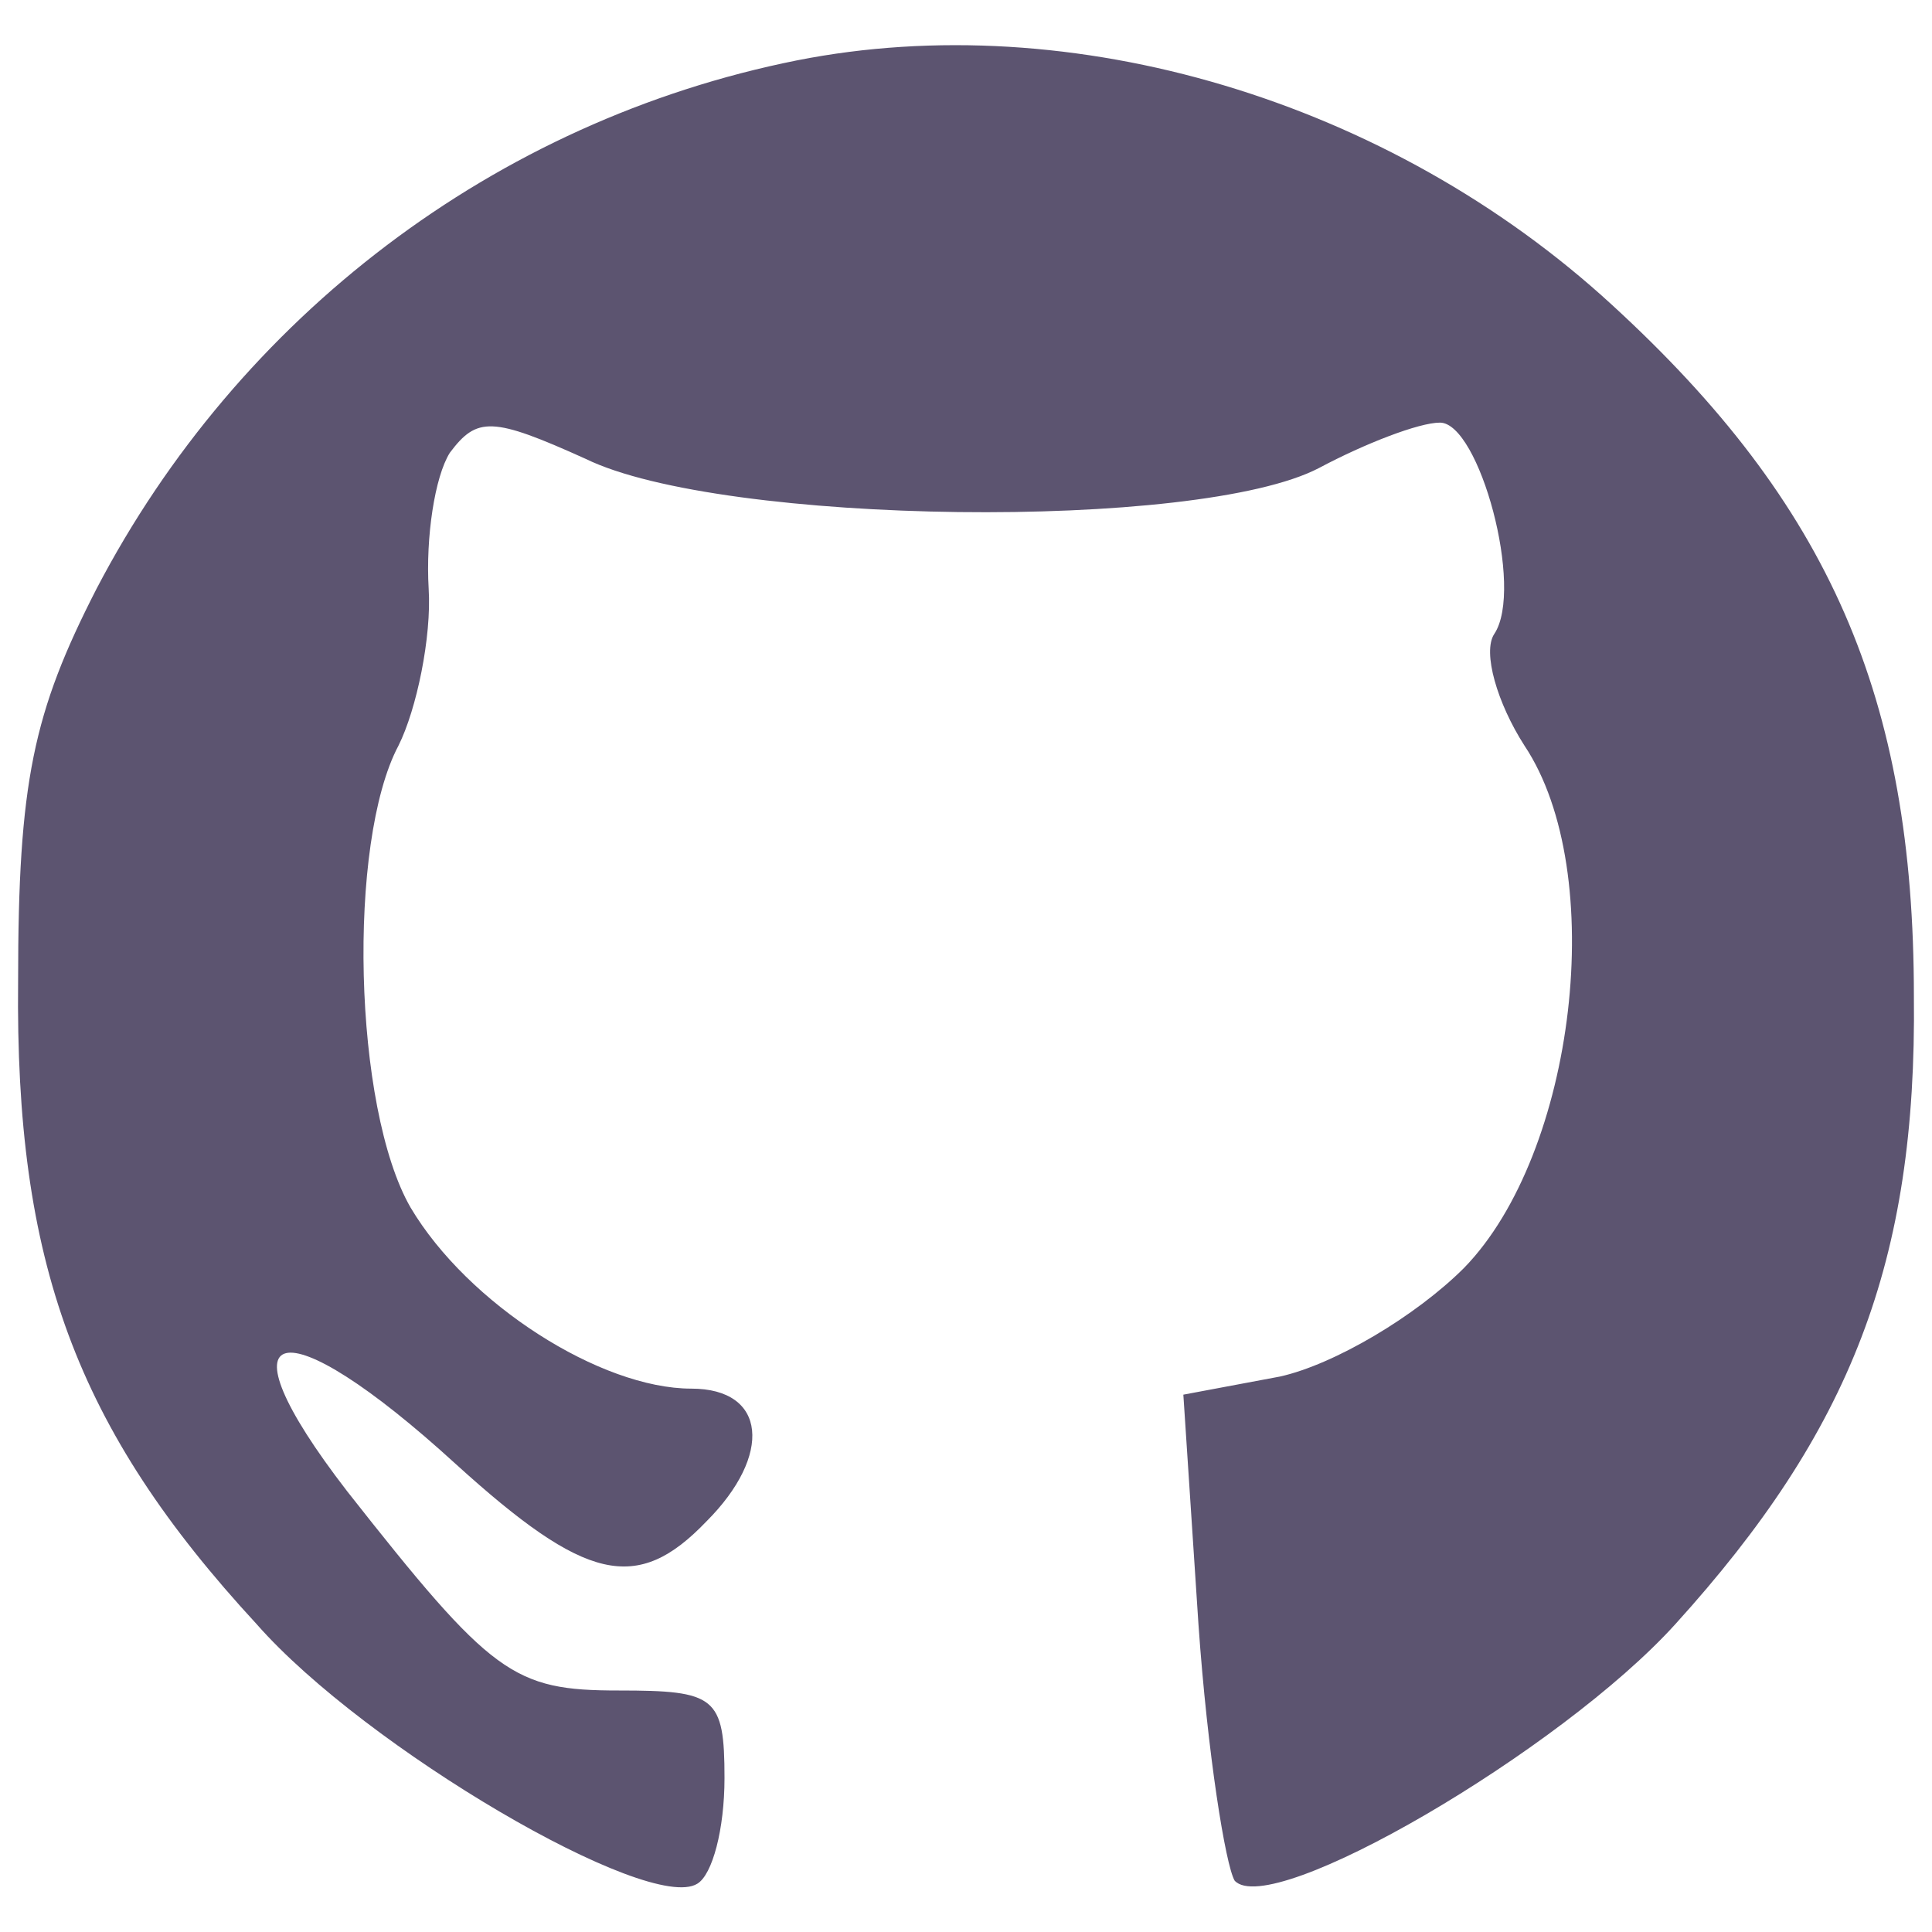 <?xml version="1.0" standalone="no"?>
<!DOCTYPE svg PUBLIC "-//W3C//DTD SVG 20010904//EN"
 "http://www.w3.org/TR/2001/REC-SVG-20010904/DTD/svg10.dtd">
<svg version="1.0" xmlns="http://www.w3.org/2000/svg"
 width="64pt" height="64pt" viewBox="0 0 64 64"
 preserveAspectRatio="xMidYMid meet">

<g transform="translate(0,64) scale(0.1,-0.1)"
fill="#000000" stroke="none">
<path fill="#5C5470" d="M264 620 c-100 -20 -185 -85 -232 -175 -21 -41 -26 -64 -26 -130 -1
-93 19 -148 79 -213 36 -41 130 -96 146 -86 5 3 9 18 9 35 0 27 -3 29 -35 29
-35 0 -42 5 -90 66 -44 57 -22 62 36 9 43 -39 60 -43 83 -19 22 22 20 44 -5
44 -30 0 -74 28 -93 60 -19 33 -21 121 -4 153 6 12 11 36 10 52 -1 17 2 37 7
45 9 12 14 12 45 -2 45 -22 203 -24 243 -3 15 8 33 15 40 15 13 0 28 -55 18
-70 -4 -6 1 -23 10 -37 28 -42 17 -135 -20 -173 -16 -16 -43 -32 -61 -36 l-32
-6 5 -76 c3 -43 9 -80 12 -85 12 -13 108 43 146 85 58 64 80 120 79 208 0 99
-28 163 -100 229 -74 68 -179 99 -270 81z"/>
</g>
</svg>
